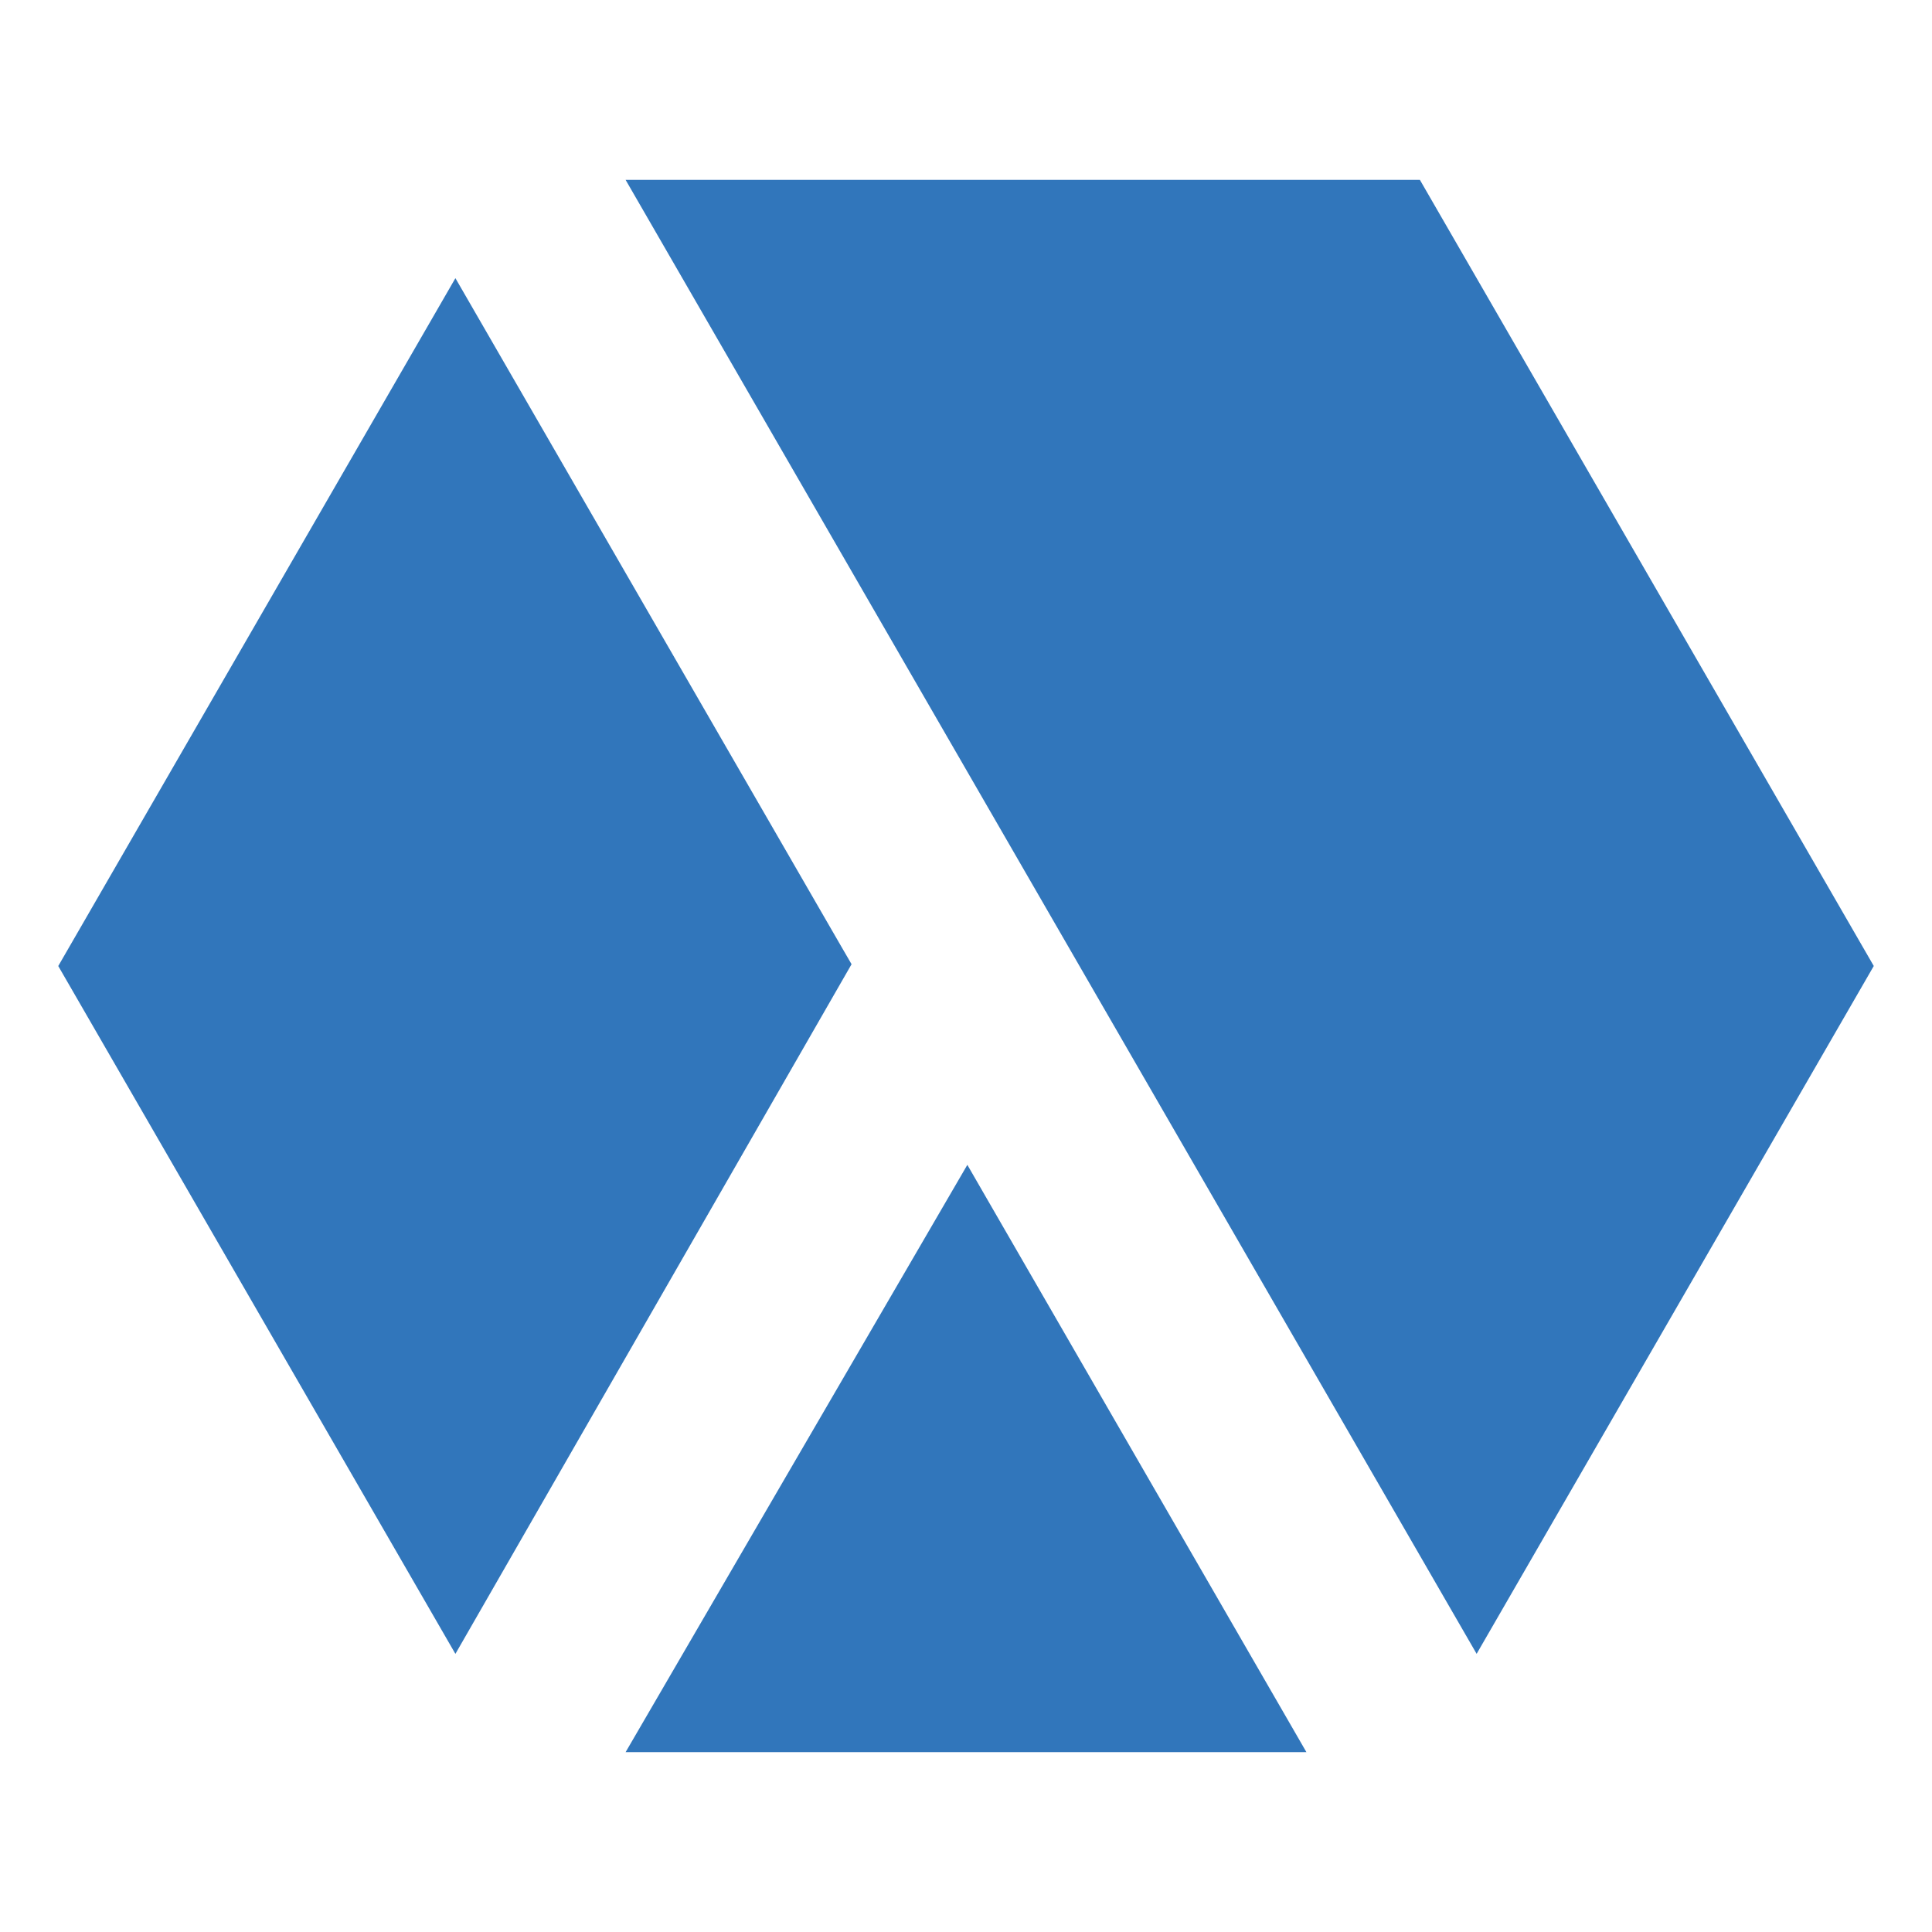 <svg xmlns="http://www.w3.org/2000/svg" xmlns:svg="http://www.w3.org/2000/svg" id="svg8" width="431" height="431" version="1.1" viewBox="0 0 114.035 114.035"><g id="layer1" transform="translate(-147.089,-198.405)"><path style="fill:#3176bb;fill-opacity:1;stroke:none;stroke-width:1;stroke-miterlimit:4;stroke-dasharray:none;stroke-dashoffset:0;stroke-opacity:1" id="path847" d="m 184.015,209.022 h 6.697 13.395 26.79 l 13.395,23.2 13.395,23.2 -13.395,23.2 -6.697,11.6 -3.349,5.8 z m 20.171,58.137 0.392,0.68 0.392,0.68 0.392,0.68 6.279,10.875 12.558,21.75 h -6.697 -13.395 -13.395 -6.697 m -10.046,-5.8 -3.349,-5.8 -6.697,-11.6 -13.395,-23.2 13.395,-23.2 6.697,-11.6 3.349,-5.8 12.558,21.75 6.279,10.875 3.139,5.438 0.785,1.359 0.622,1.071"/></g></svg>